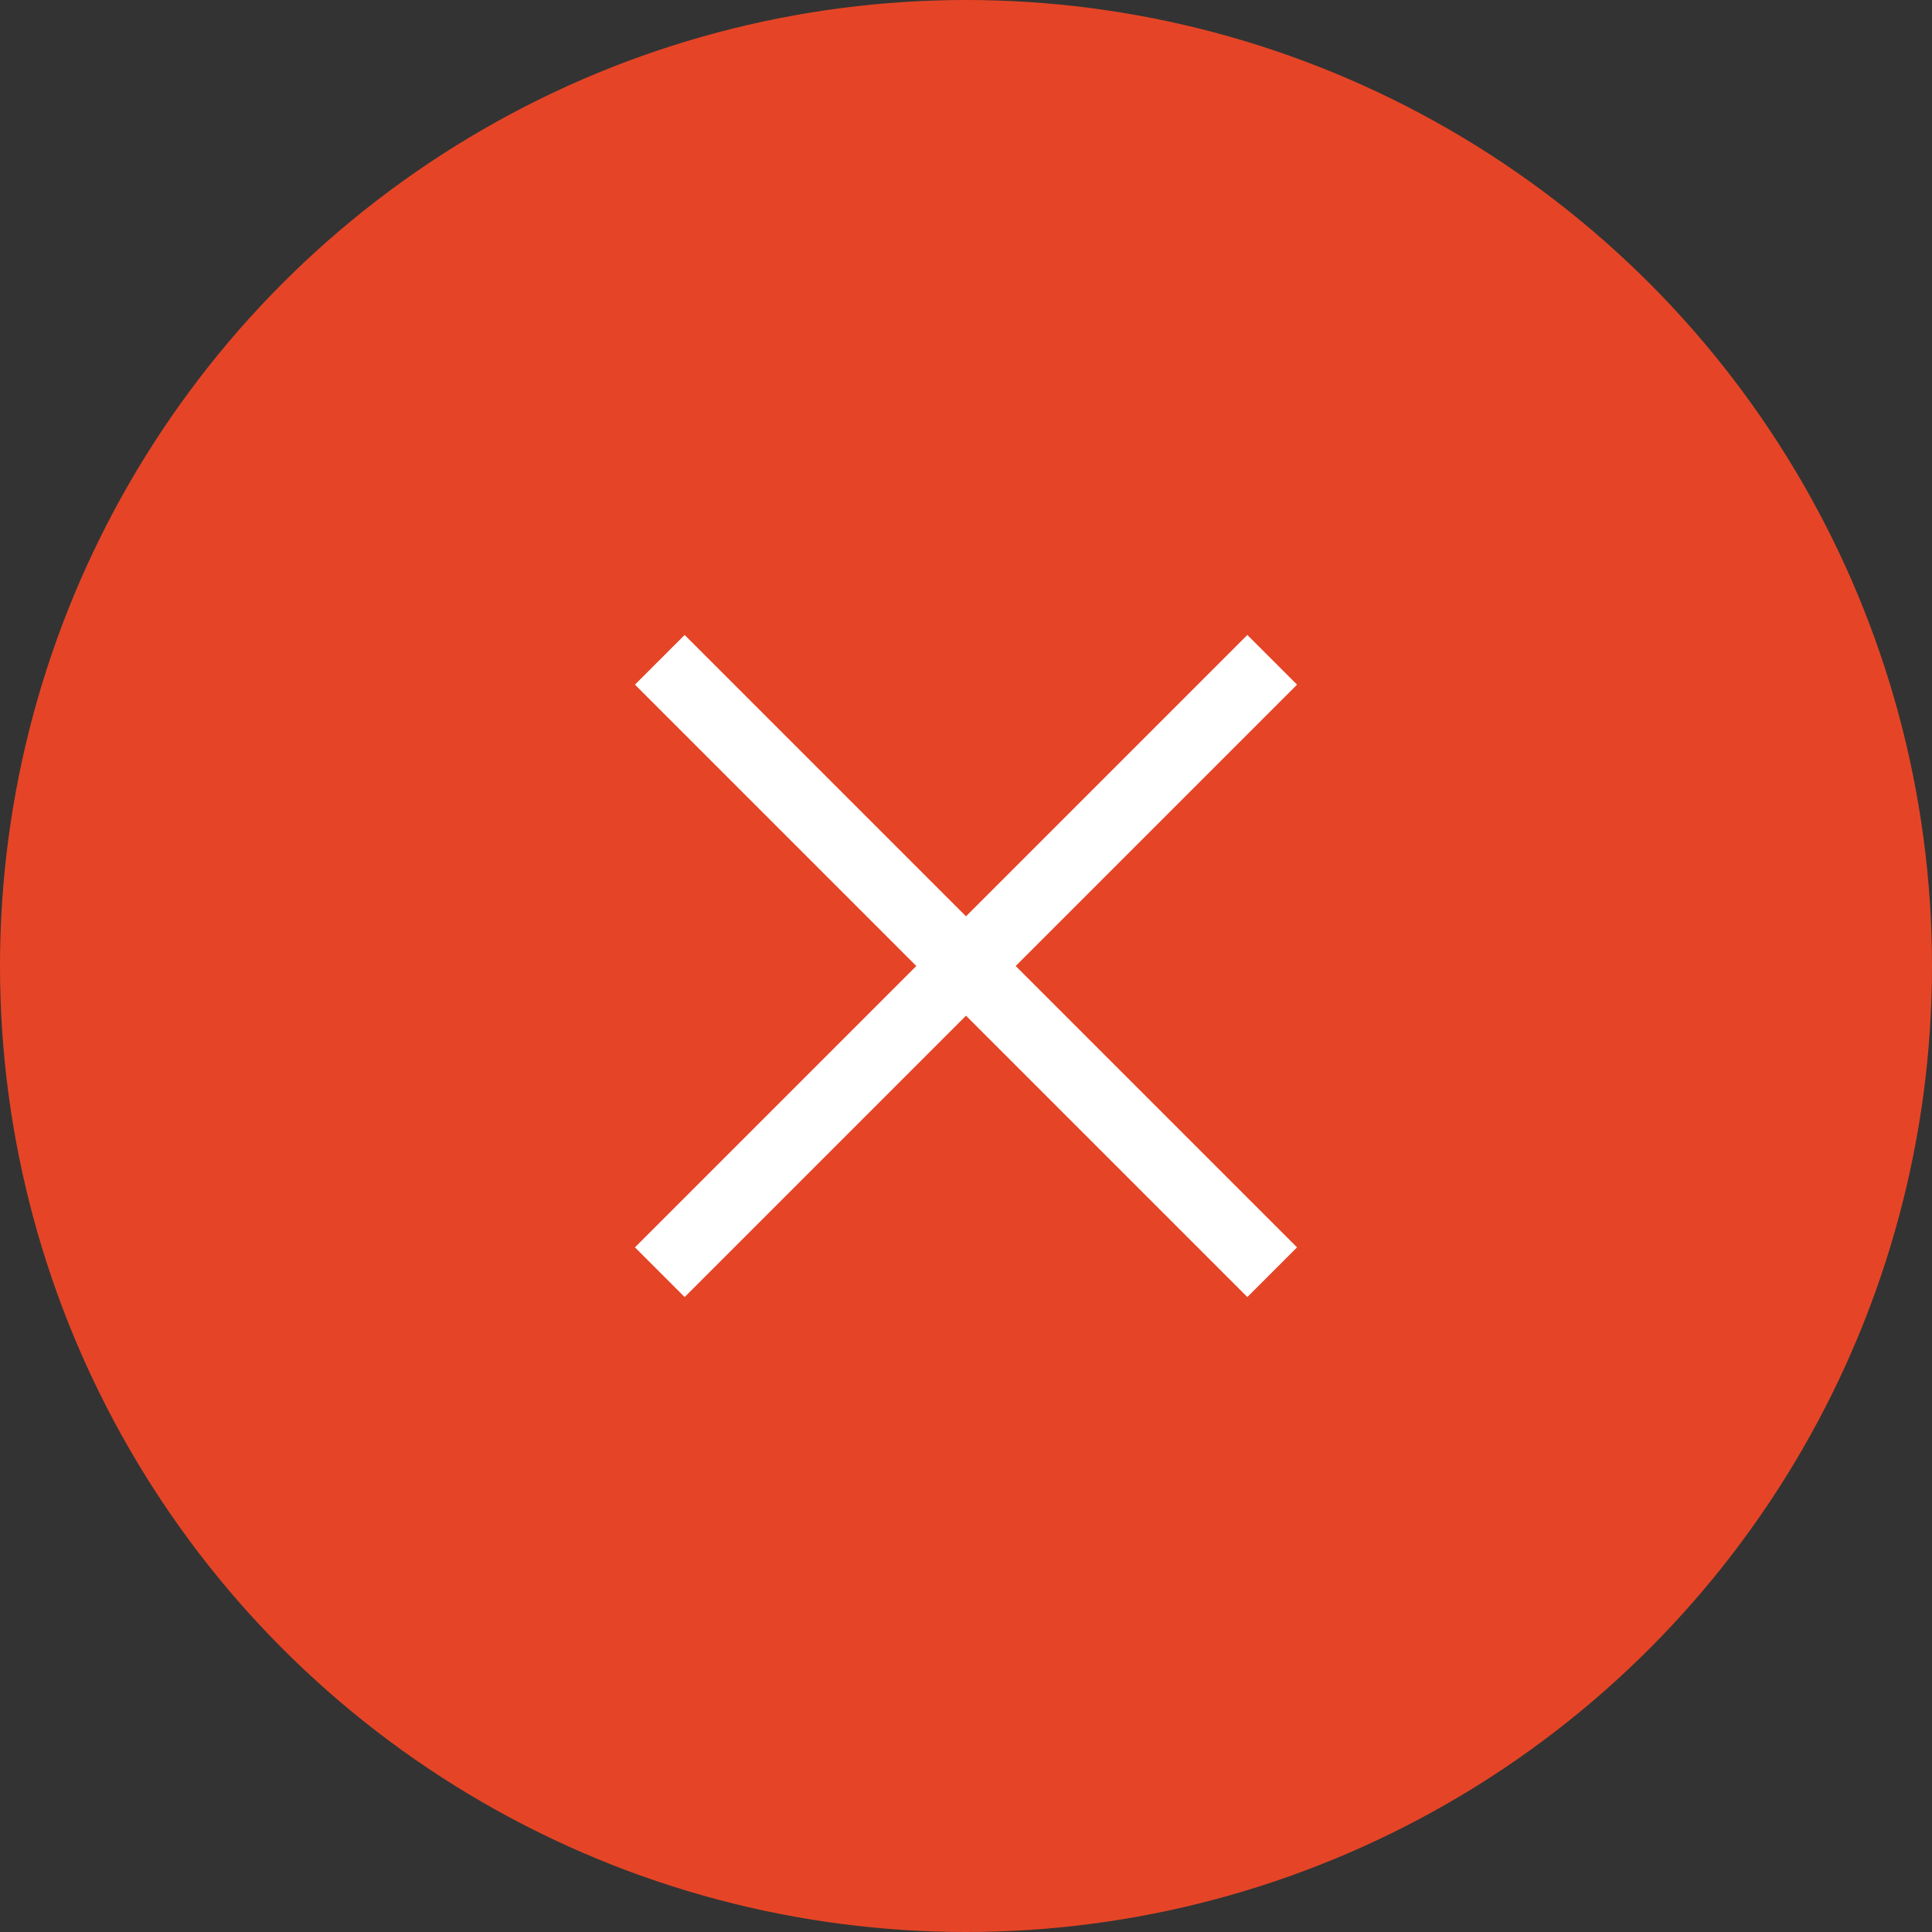 <?xml version="1.0" encoding="UTF-8"?>
<svg id="Layer_2" data-name="Layer 2" xmlns="http://www.w3.org/2000/svg" viewBox="0 0 33 33">
  <rect x="0" y="0" width="33" height="33" fill="#333333" stroke="none"/>
  <defs>
    <style>
      .cls-1 {
        fill: #e54526;
        stroke: #e54526;
      }

      .cls-1, .cls-2 {
        stroke-miterlimit: 10;
      }

      .cls-2 {
        fill: none;
        stroke: #fff;
        stroke-width: 1.2px;
      }
    </style>
  </defs>
  <g id="Content">
    <g>
      <circle class="cls-1" cx="16.5" cy="16.5" r="16"/>
      <g>
        <line class="cls-2" x1="21.73" y1="11.27" x2="11.27" y2="21.73"/>
        <line class="cls-2" x1="11.27" y1="11.27" x2="21.73" y2="21.73"/>
      </g>
    </g>
  </g>
</svg>